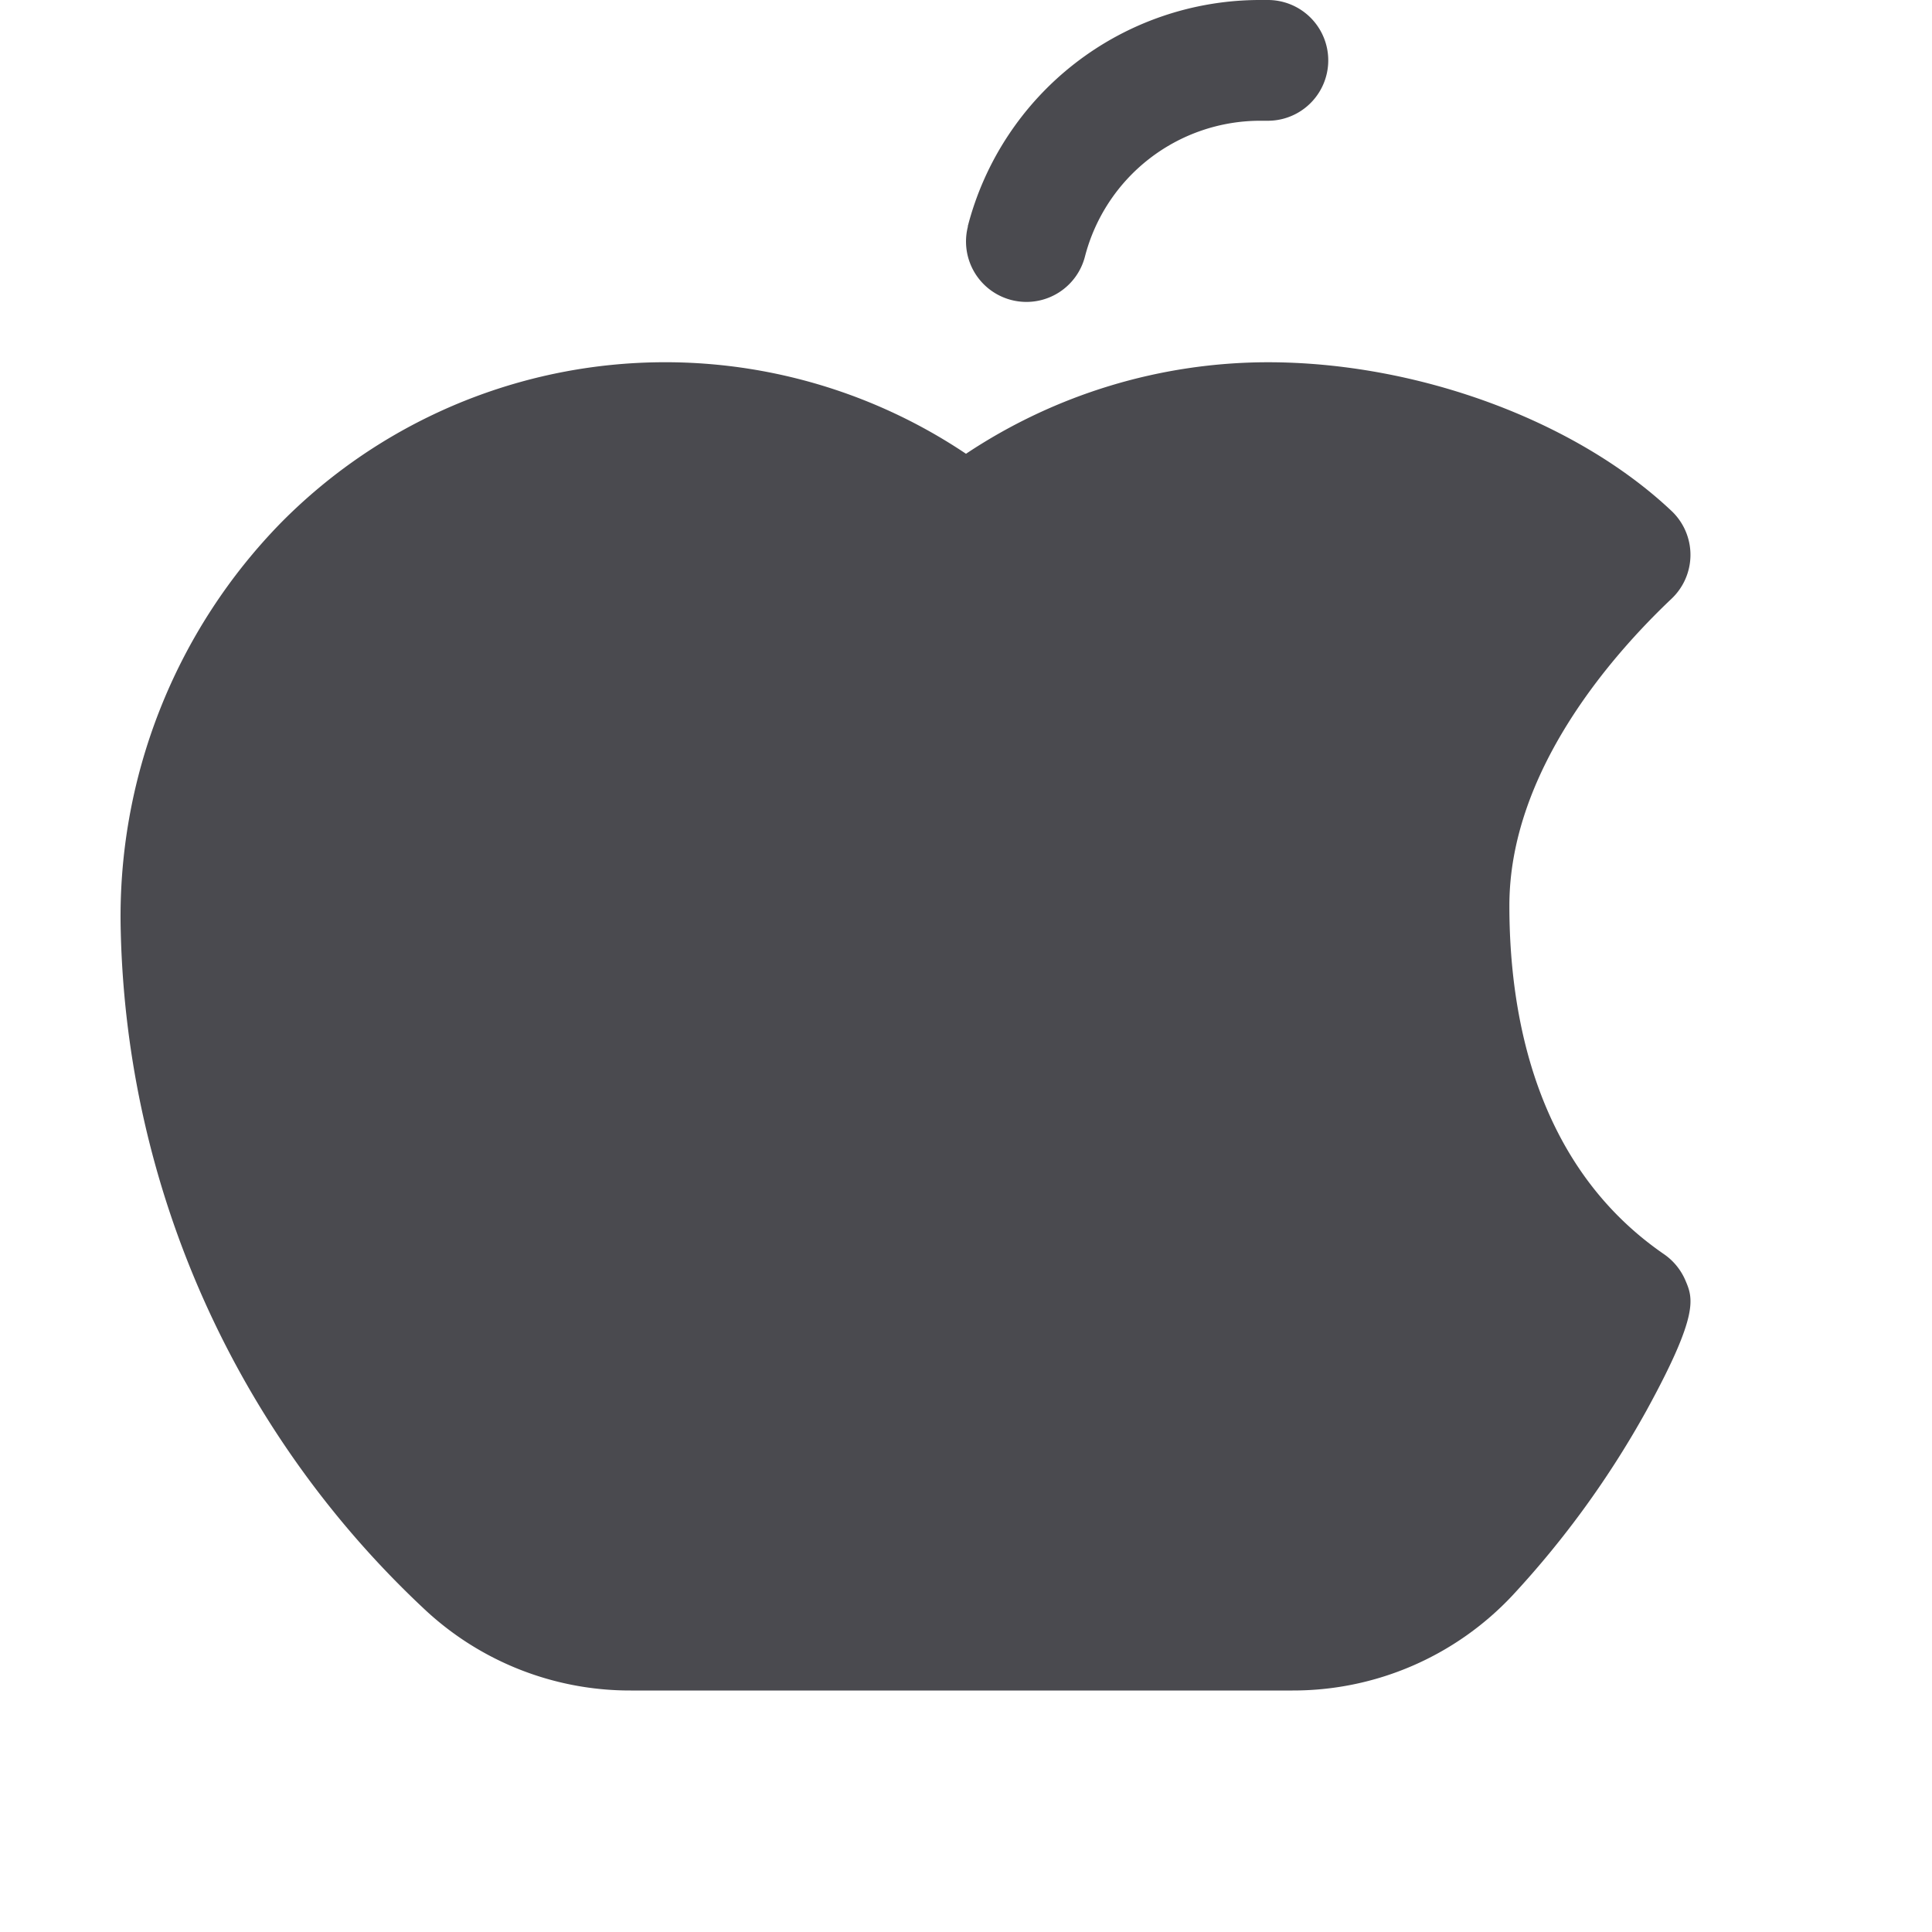 <svg xmlns="http://www.w3.org/2000/svg" width="32" height="32" fill="none" viewBox="0 0 32 32">
  <path fill="#4A4A4F" d="M16.029 3.75A5 5 0 0 1 20.875 0H21a1 1 0 1 1 0 2h-.125a3 3 0 0 0-2.905 2.25 1 1 0 0 1-1.938-.5h-.003Zm11.883 17.449a1.008 1.008 0 0 0-.35-.425C25.441 19.316 25 16.83 25 15c0-2.209 1.683-4.133 2.687-5.084a1 1 0 0 0 0-1.452C26.102 6.967 23.477 6 21 6c-1.78.002-3.52.53-5 1.516A8.945 8.945 0 0 0 4.66 8.652 9.329 9.329 0 0 0 2 15.425a15.876 15.876 0 0 0 5.017 11.216A4.975 4.975 0 0 0 10.448 28h10.96a4.98 4.98 0 0 0 3.64-1.571 15.624 15.624 0 0 0 2.228-3.075c.878-1.604.765-1.854.636-2.155Z"/>
</svg>
